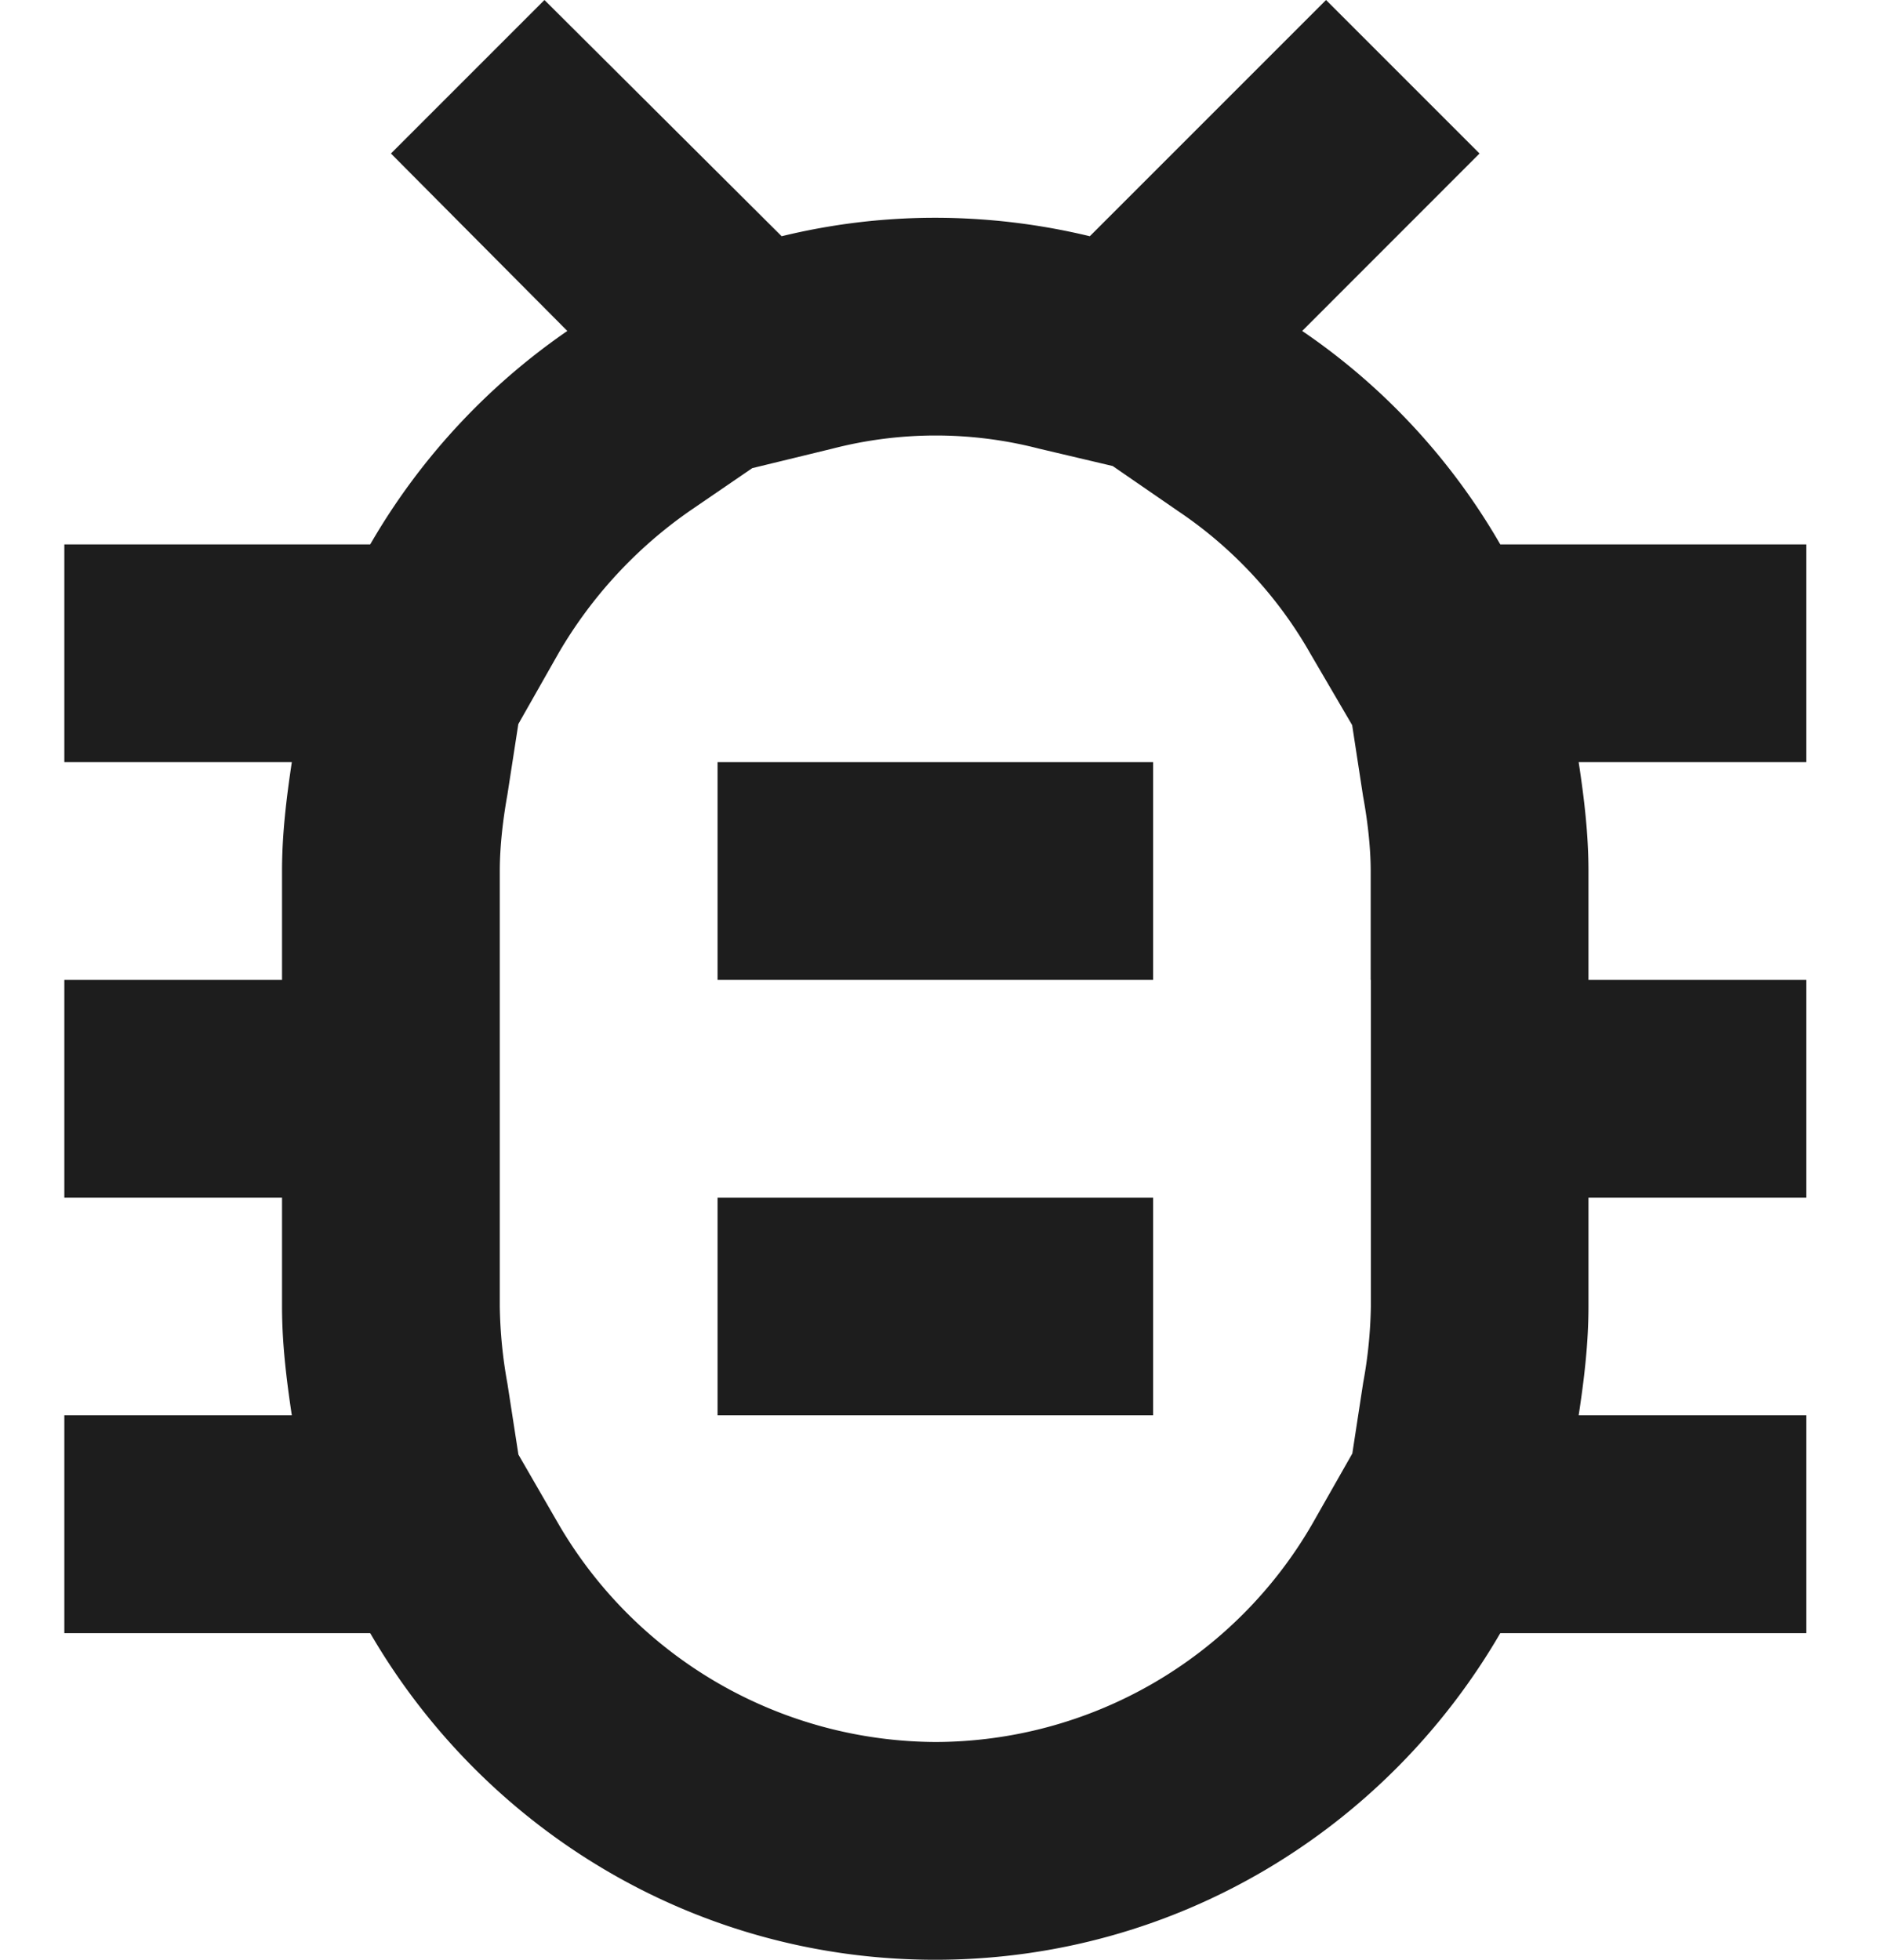 <svg width="23" height="24" fill="none" xmlns="http://www.w3.org/2000/svg"><path fill-rule="evenodd" clip-rule="evenodd" d="M22.12 6.667h-3.746a7.98 7.98 0 00-2.426-2.614L18.12 1.88 16.24 0l-2.893 2.893a8.087 8.087 0 00-1.894-.226c-.653 0-1.28.08-1.88.226L6.668 0l-1.88 1.88 2.16 2.173a8.083 8.083 0 00-2.414 2.614H.788v2.666h2.786c-.066.44-.12.88-.12 1.334V12H.788v2.667h2.666V16c0 .453.054.893.12 1.333H.788V20h3.746c1.387 2.387 3.96 4 6.92 4s5.534-1.613 6.92-4h3.747v-2.667h-2.787c.067-.44.12-.88.12-1.333v-1.333h2.667V12h-2.667v-1.333c0-.454-.053-.894-.12-1.334h2.787V6.667zM16.789 12v4a5.6 5.6 0 01-.094.933l-.133.867-.493.867a5.341 5.341 0 01-4.614 2.666 5.37 5.37 0 01-4.613-2.666l-.493-.854-.134-.866A5.694 5.694 0 016.121 16v-5.333c0-.307.04-.64.093-.934l.134-.866L6.84 8a5.48 5.48 0 011.613-1.747l.76-.52.987-.24a5.05 5.05 0 012.52 0l.907.214.813.56a5.193 5.193 0 011.613 1.746l.507.867.133.867c.054.293.094.626.094.92V12zm-8 2.667h5.333v2.666H8.788v-2.666zm0-5.334h5.333V12H8.788V9.333z" fill="#1D1D1D"/></svg>